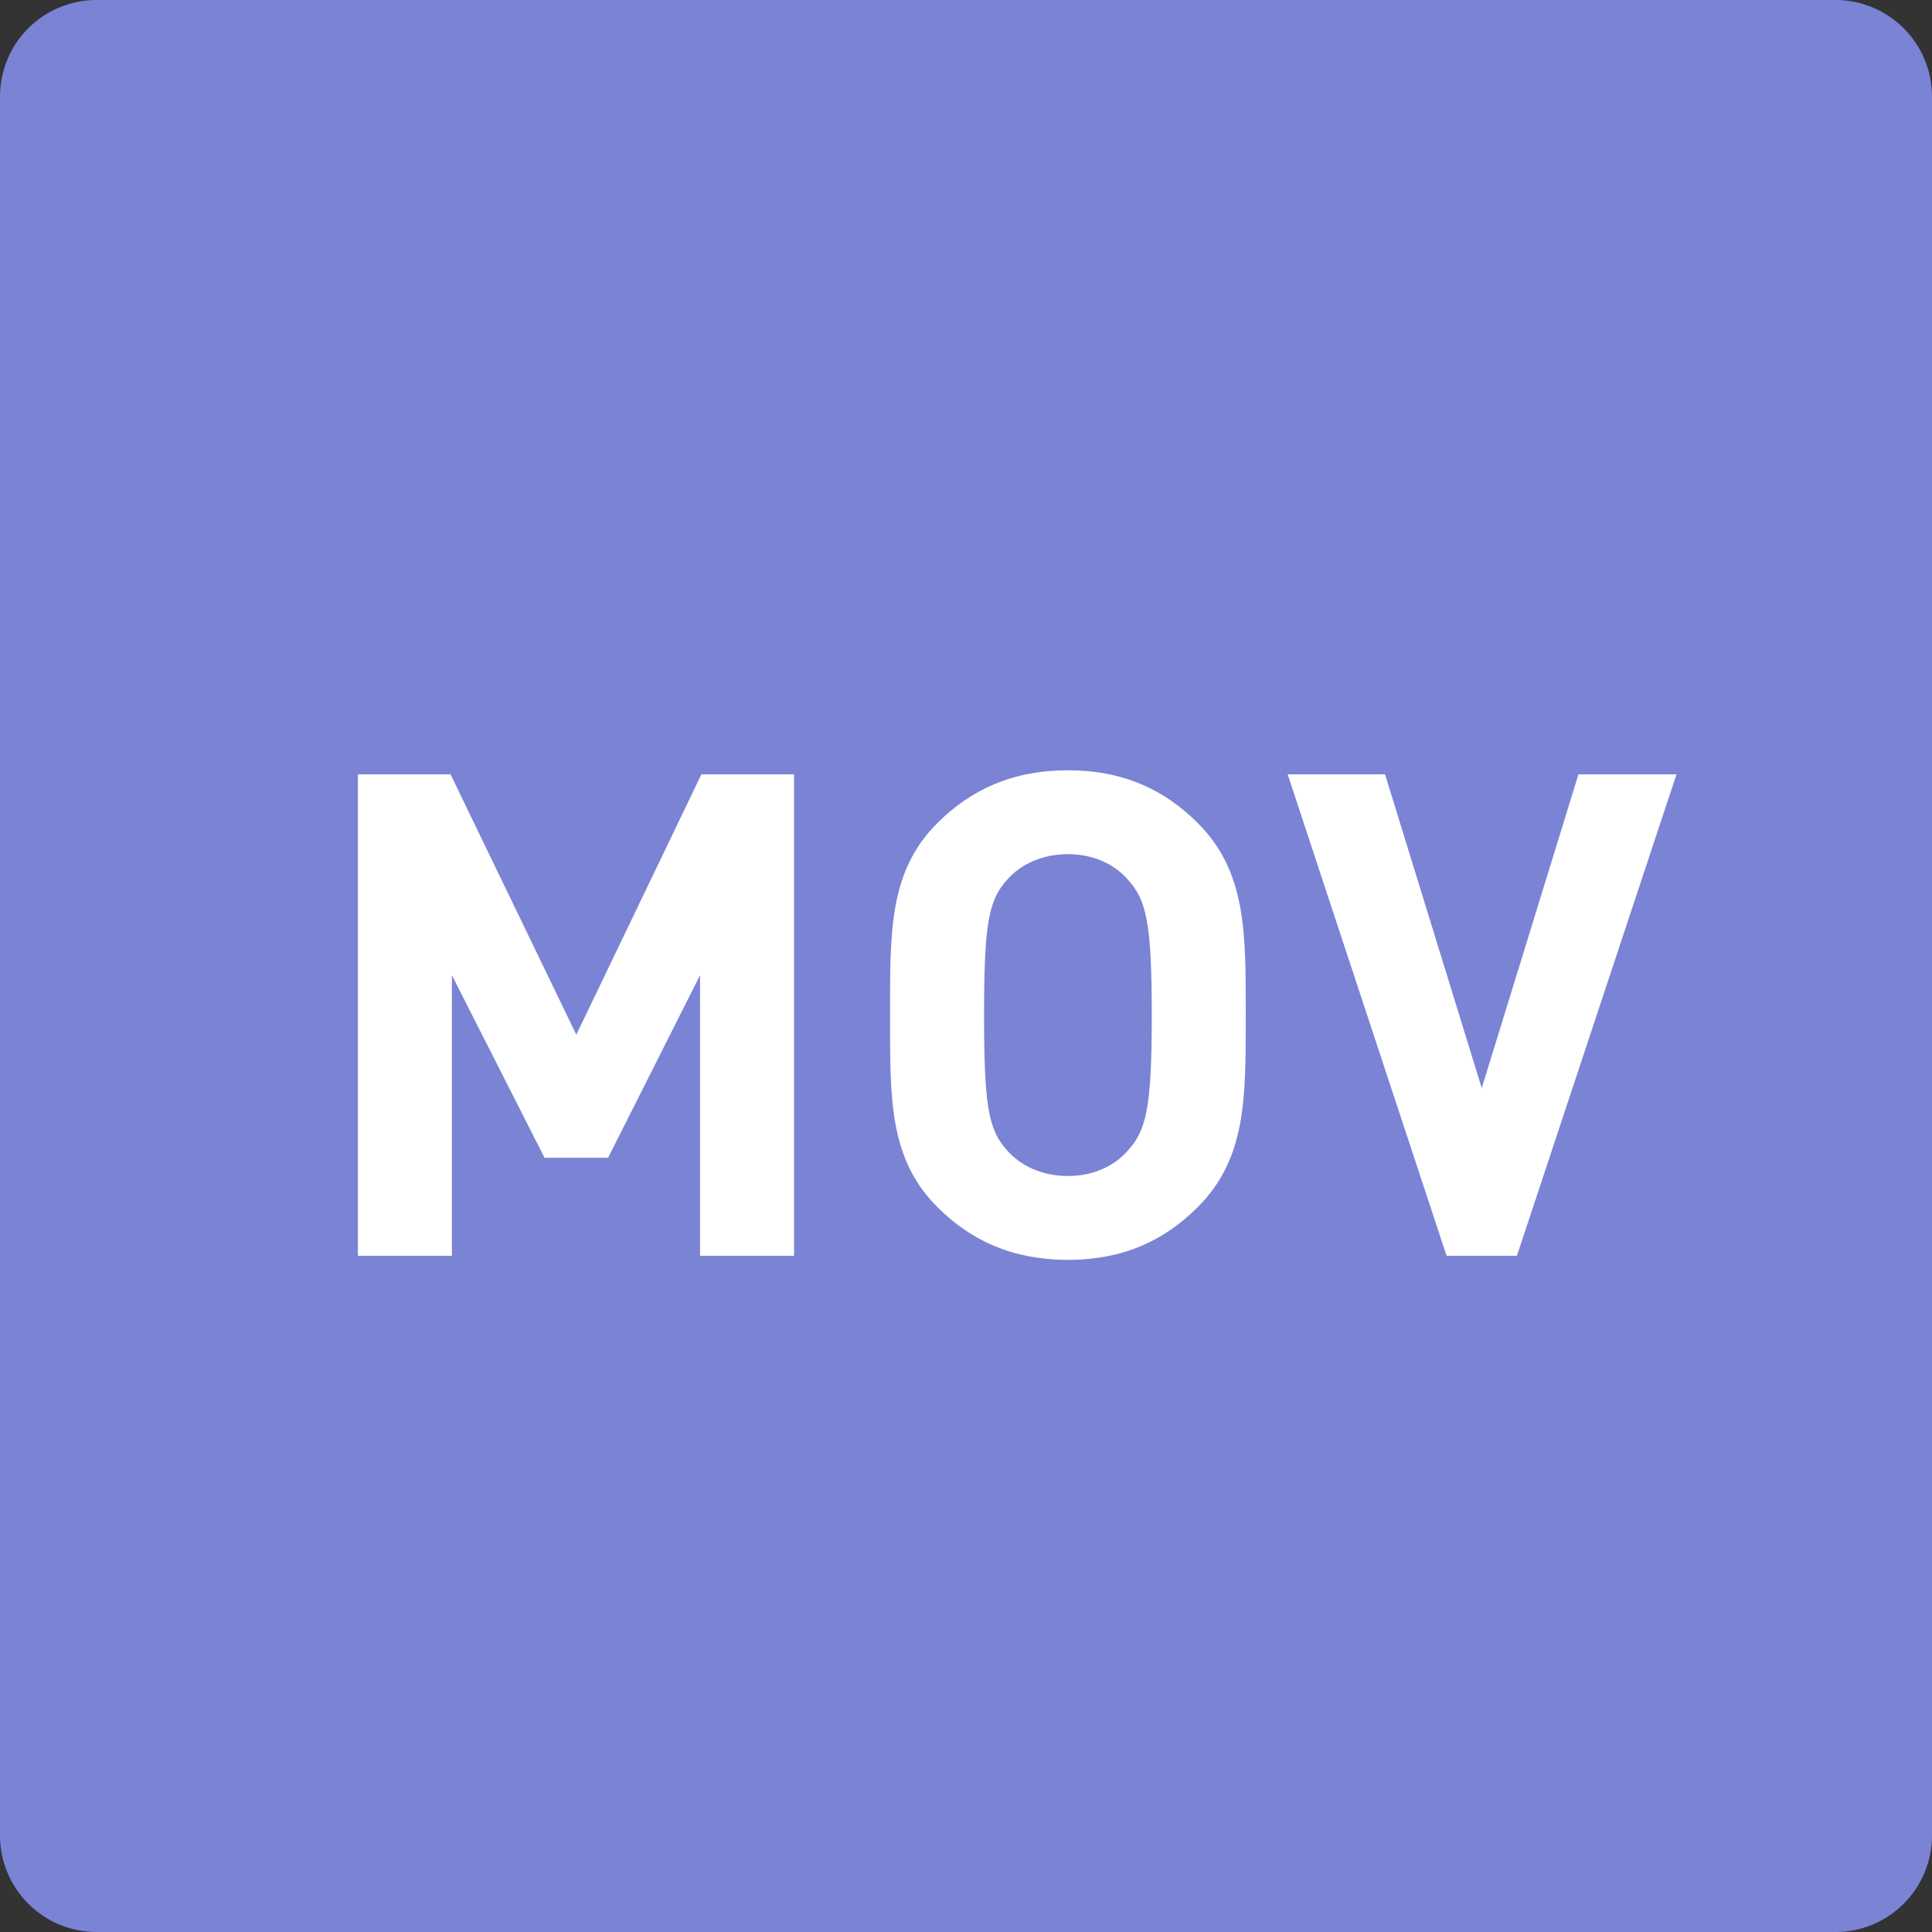 <?xml version="1.0" standalone="no"?><!DOCTYPE svg PUBLIC "-//W3C//DTD SVG 1.1//EN" "http://www.w3.org/Graphics/SVG/1.1/DTD/svg11.dtd"><svg class="icon" width="120px" height="120.00px" viewBox="0 0 1024 1024" version="1.1" xmlns="http://www.w3.org/2000/svg"><rect x="0" y="0" width="1024" height="1024" fill="#333333" stroke="none"/><path d="M51.2 0h921.6a51.2 51.2 0 0 1 51.2 51.2v921.6a51.2 51.2 0 0 1-51.2 51.2H51.2a51.2 51.2 0 0 1-51.2-51.2V51.2a51.2 51.2 0 0 1 51.2-51.2z" fill="#7B83D5" /><path d="M420.864 665.6v-255.181h-49.101l-66.304 137.984-66.662-137.984H189.696V665.6h49.818v-148.736l49.101 96.768h33.69l48.742-96.768V665.6zM660.275 538.01c0-44.083 0.358-75.981-25.446-101.786-17.92-17.92-39.782-27.955-68.813-27.955-29.03 0-51.251 10.035-69.171 27.955-25.805 25.805-25.088 57.702-25.088 101.786s-0.717 75.981 25.088 101.786c17.92 17.92 40.141 27.955 69.171 27.955s50.893-10.035 68.813-27.955c25.805-25.805 25.446-57.702 25.446-101.786z m-49.818 0c0 49.101-2.867 60.928-12.544 71.68-7.168 8.243-18.278 13.619-31.898 13.619s-25.088-5.376-32.256-13.619c-9.677-10.752-12.186-22.579-12.186-71.68 0-49.101 2.509-60.928 12.186-71.68 7.168-8.243 18.637-13.619 32.256-13.619s24.73 5.376 31.898 13.619c9.677 10.752 12.544 22.579 12.544 71.68zM888.576 410.419h-51.968l-51.251 166.298-51.251-166.298H682.496L766.72 665.6h37.274z" fill="#FFFFFF" /></svg>